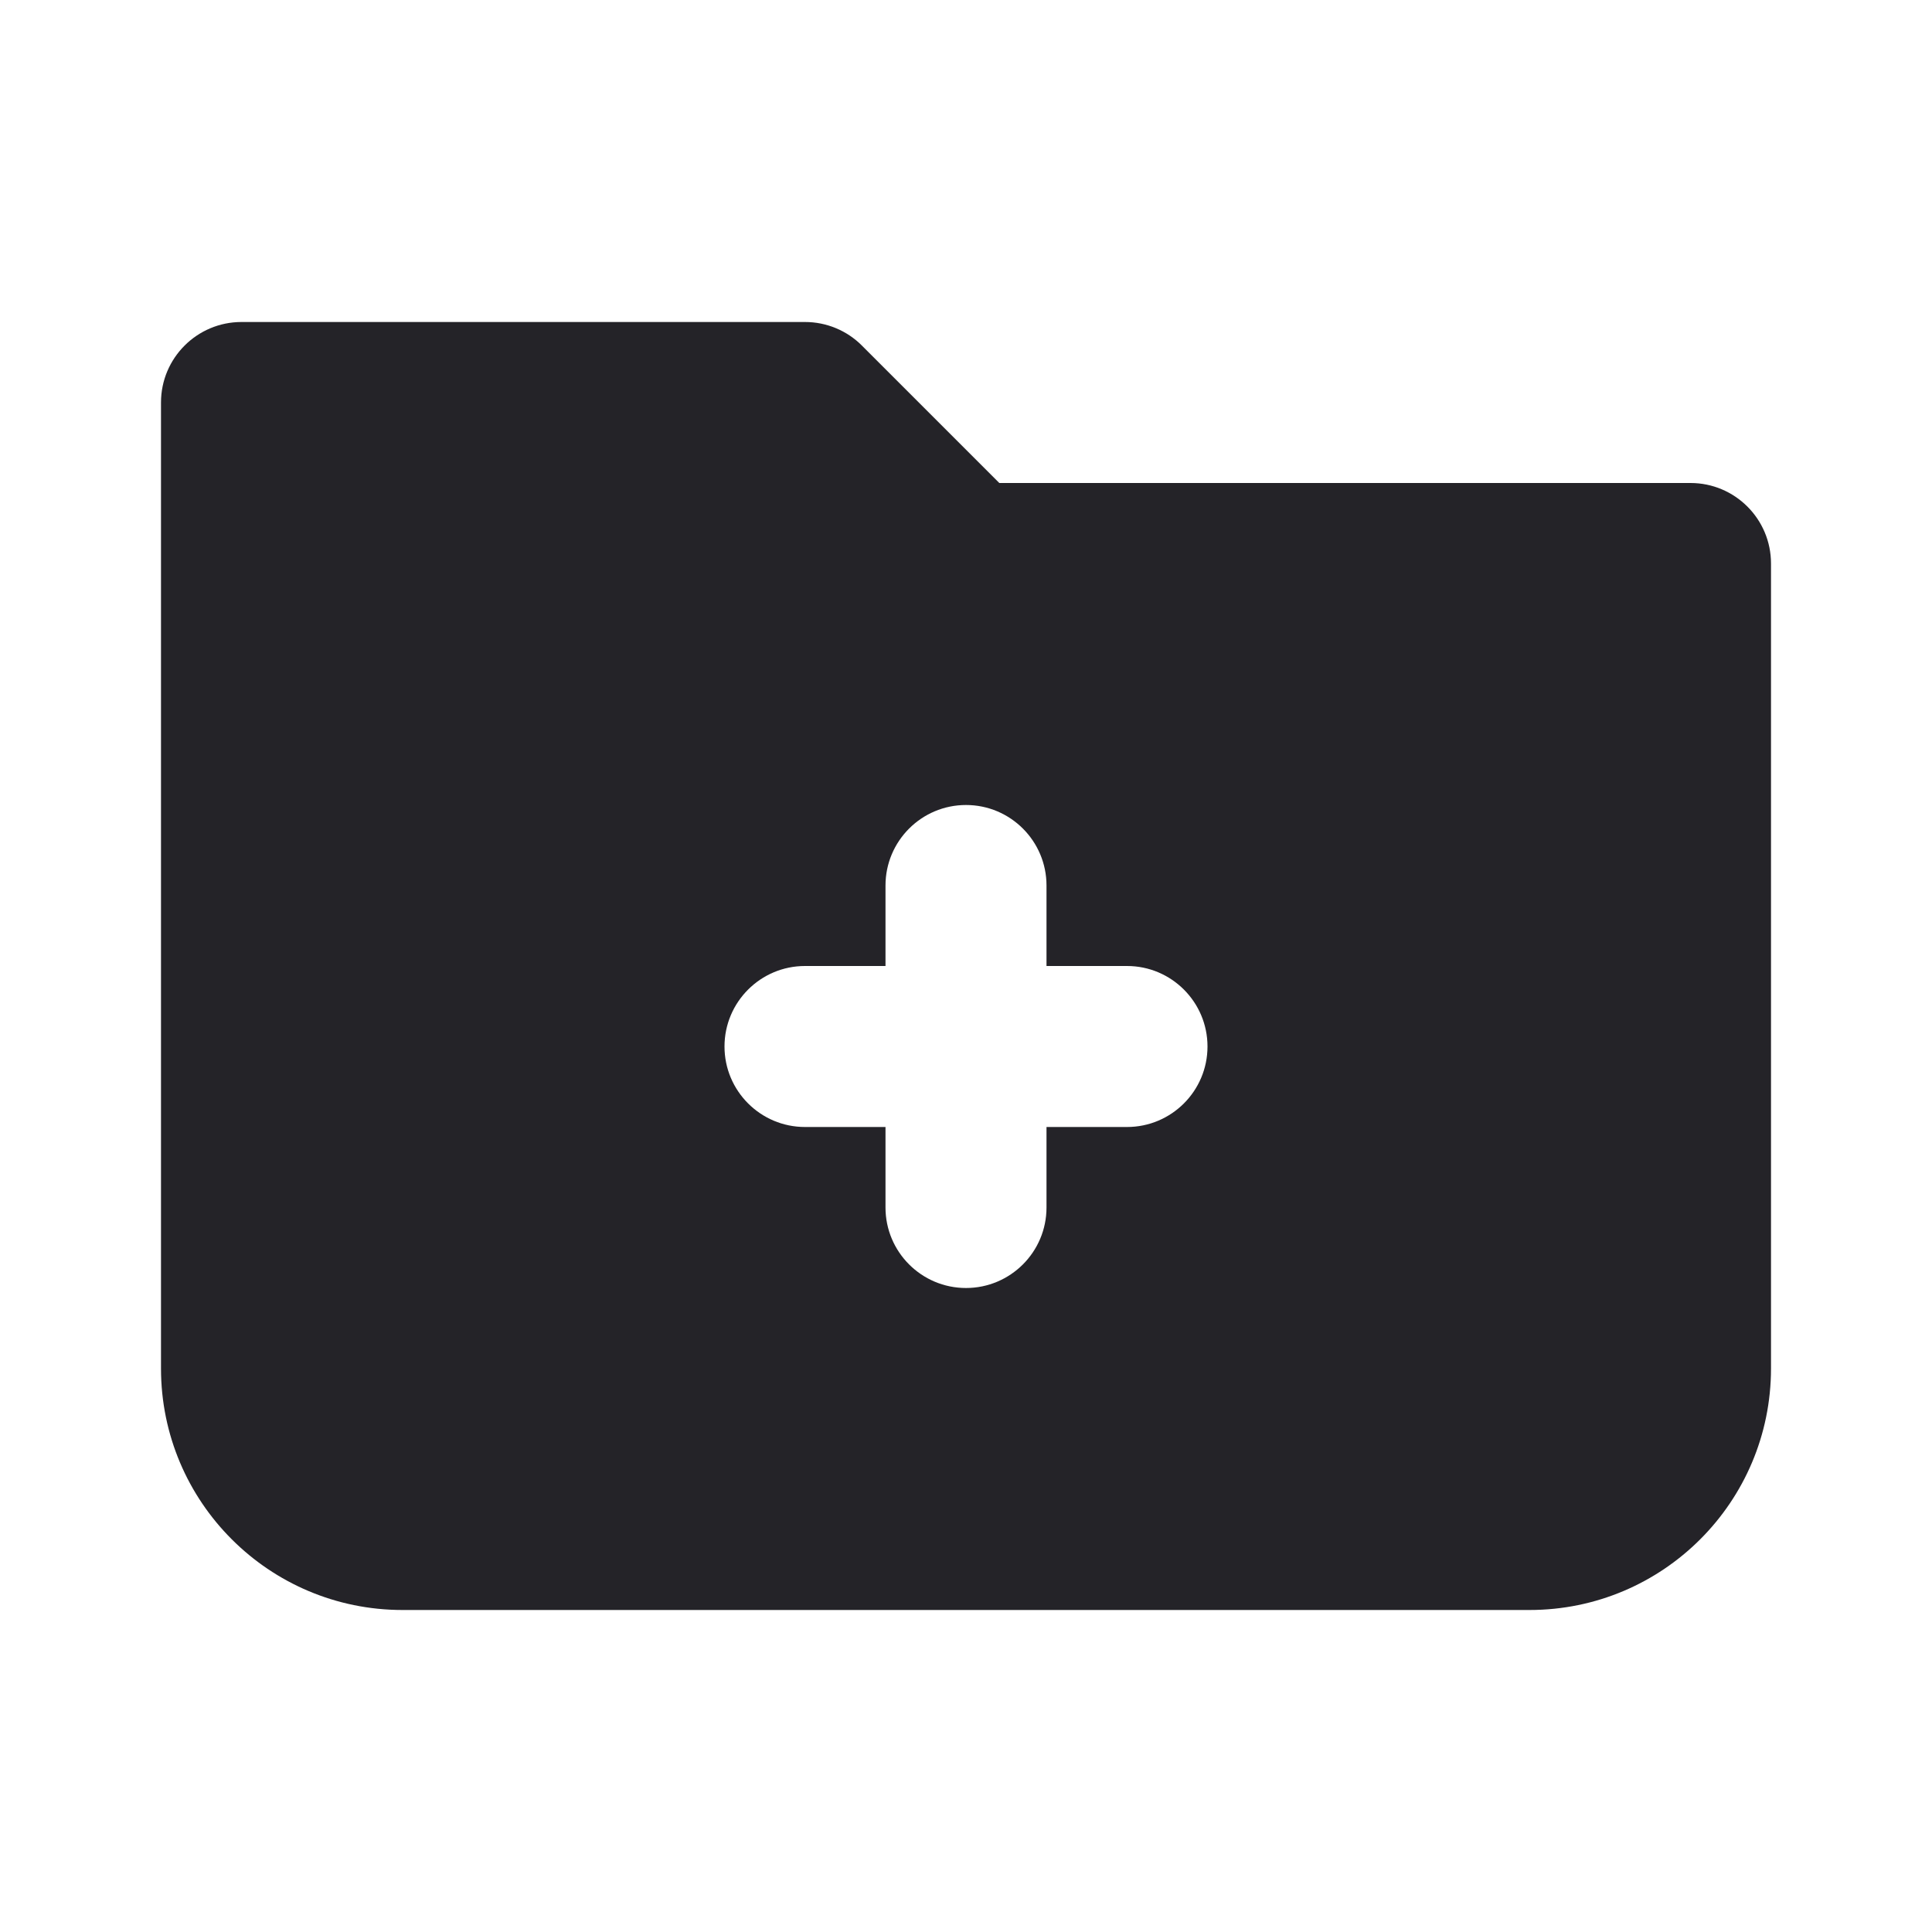 <svg width="24" height="24" viewBox="0 0 24 24" fill="none" xmlns="http://www.w3.org/2000/svg">
<path fill-rule="evenodd" clip-rule="evenodd" d="M2 5C2 4.448 2.448 4 3 4H10C10.265 4 10.52 4.105 10.707 4.293L12.414 6H21C21.552 6 22 6.448 22 7V17C22 18.657 20.657 20 19 20H5C3.343 20 2 18.657 2 17V5ZM12 10C12.552 10 13 10.448 13 11V12H14C14.552 12 15 12.448 15 13C15 13.552 14.552 14 14 14H13V15C13 15.552 12.552 16 12 16C11.448 16 11 15.552 11 15V14H10C9.448 14 9 13.552 9 13C9 12.448 9.448 12 10 12H11V11C11 10.448 11.448 10 12 10Z" fill="#242328"/>
</svg>

